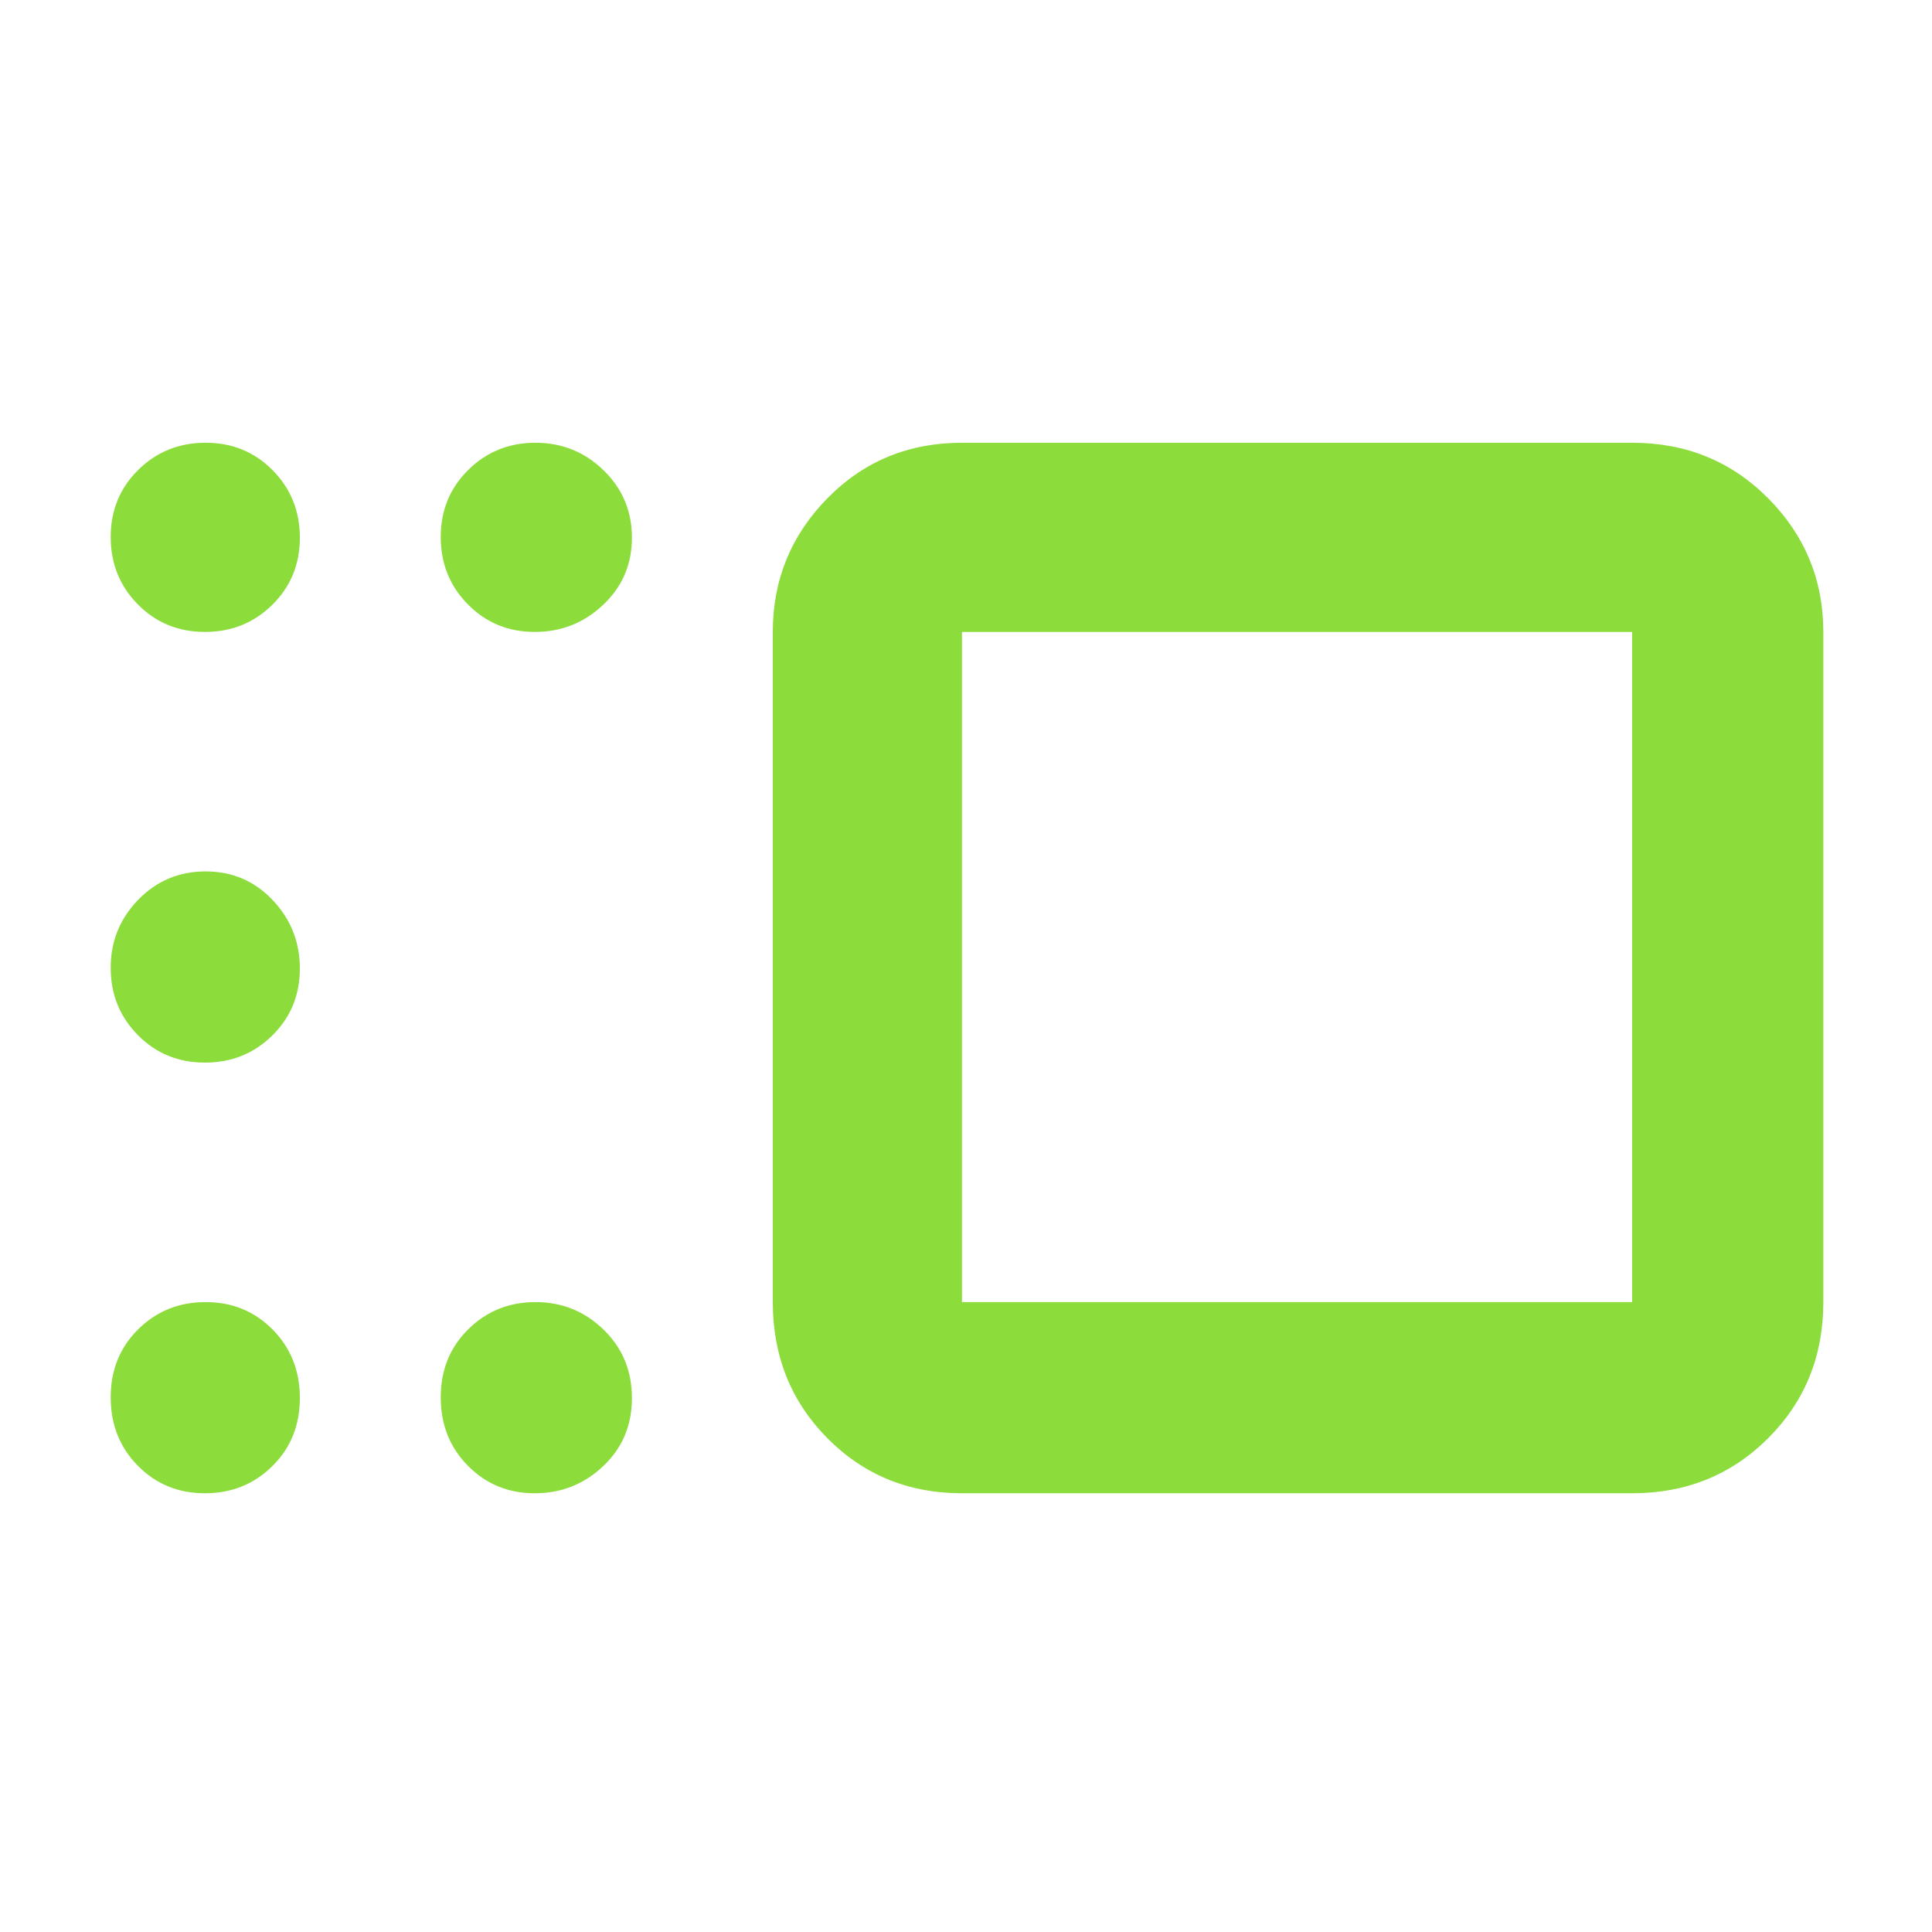 <svg xmlns="http://www.w3.org/2000/svg" height="48" viewBox="0 -960 960 960" width="48"><path fill="rgb(140, 220, 60)" d="M478-218q-39.8 0-66.9-27.39Q384-272.79 384-313v-333q0-38.75 27.1-66.38Q438.2-740 478-740h333q40.21 0 67.61 27.62Q906-684.75 906-646v333q0 40.21-27.39 67.61Q851.21-218 811-218H478Zm0-428v333h333v-333H478Zm-212.26 0q-19.74 0-33.24-13.68-13.5-13.67-13.5-33.5 0-19.82 13.68-33.32 13.67-13.5 33.41-13.5 19.73 0 33.82 13.68Q314-712.65 314-692.82q0 19.82-14.26 33.32-14.27 13.5-34 13.5Zm-163.92 0Q82-646 68.5-659.68 55-673.35 55-693.18 55-713 68.68-726.5q13.67-13.5 33.5-13.5 19.82 0 33.32 13.68 13.5 13.67 13.5 33.5 0 19.82-13.68 33.32-13.67 13.5-33.5 13.5Zm0 214Q82-432 68.5-445.68 55-459.35 55-479.09q0-19.73 13.68-33.82Q82.35-527 102.18-527q19.82 0 33.32 14.26 13.5 14.27 13.5 34 0 19.74-13.68 33.24-13.67 13.5-33.5 13.5Zm0 214Q82-218 68.5-231.68q-13.5-13.67-13.5-34Q55-286 68.68-299.5q13.67-13.5 33.5-13.5 19.82 0 33.32 13.68 13.5 13.67 13.5 34 0 20.32-13.68 33.82-13.67 13.5-33.5 13.5Zm163.92 0q-19.74 0-33.24-13.68-13.5-13.67-13.5-34 0-20.32 13.68-33.82 13.67-13.5 33.41-13.5 19.73 0 33.82 13.68 14.09 13.67 14.09 34 0 20.32-14.26 33.82-14.27 13.5-34 13.5ZM645-479Z"/></svg>